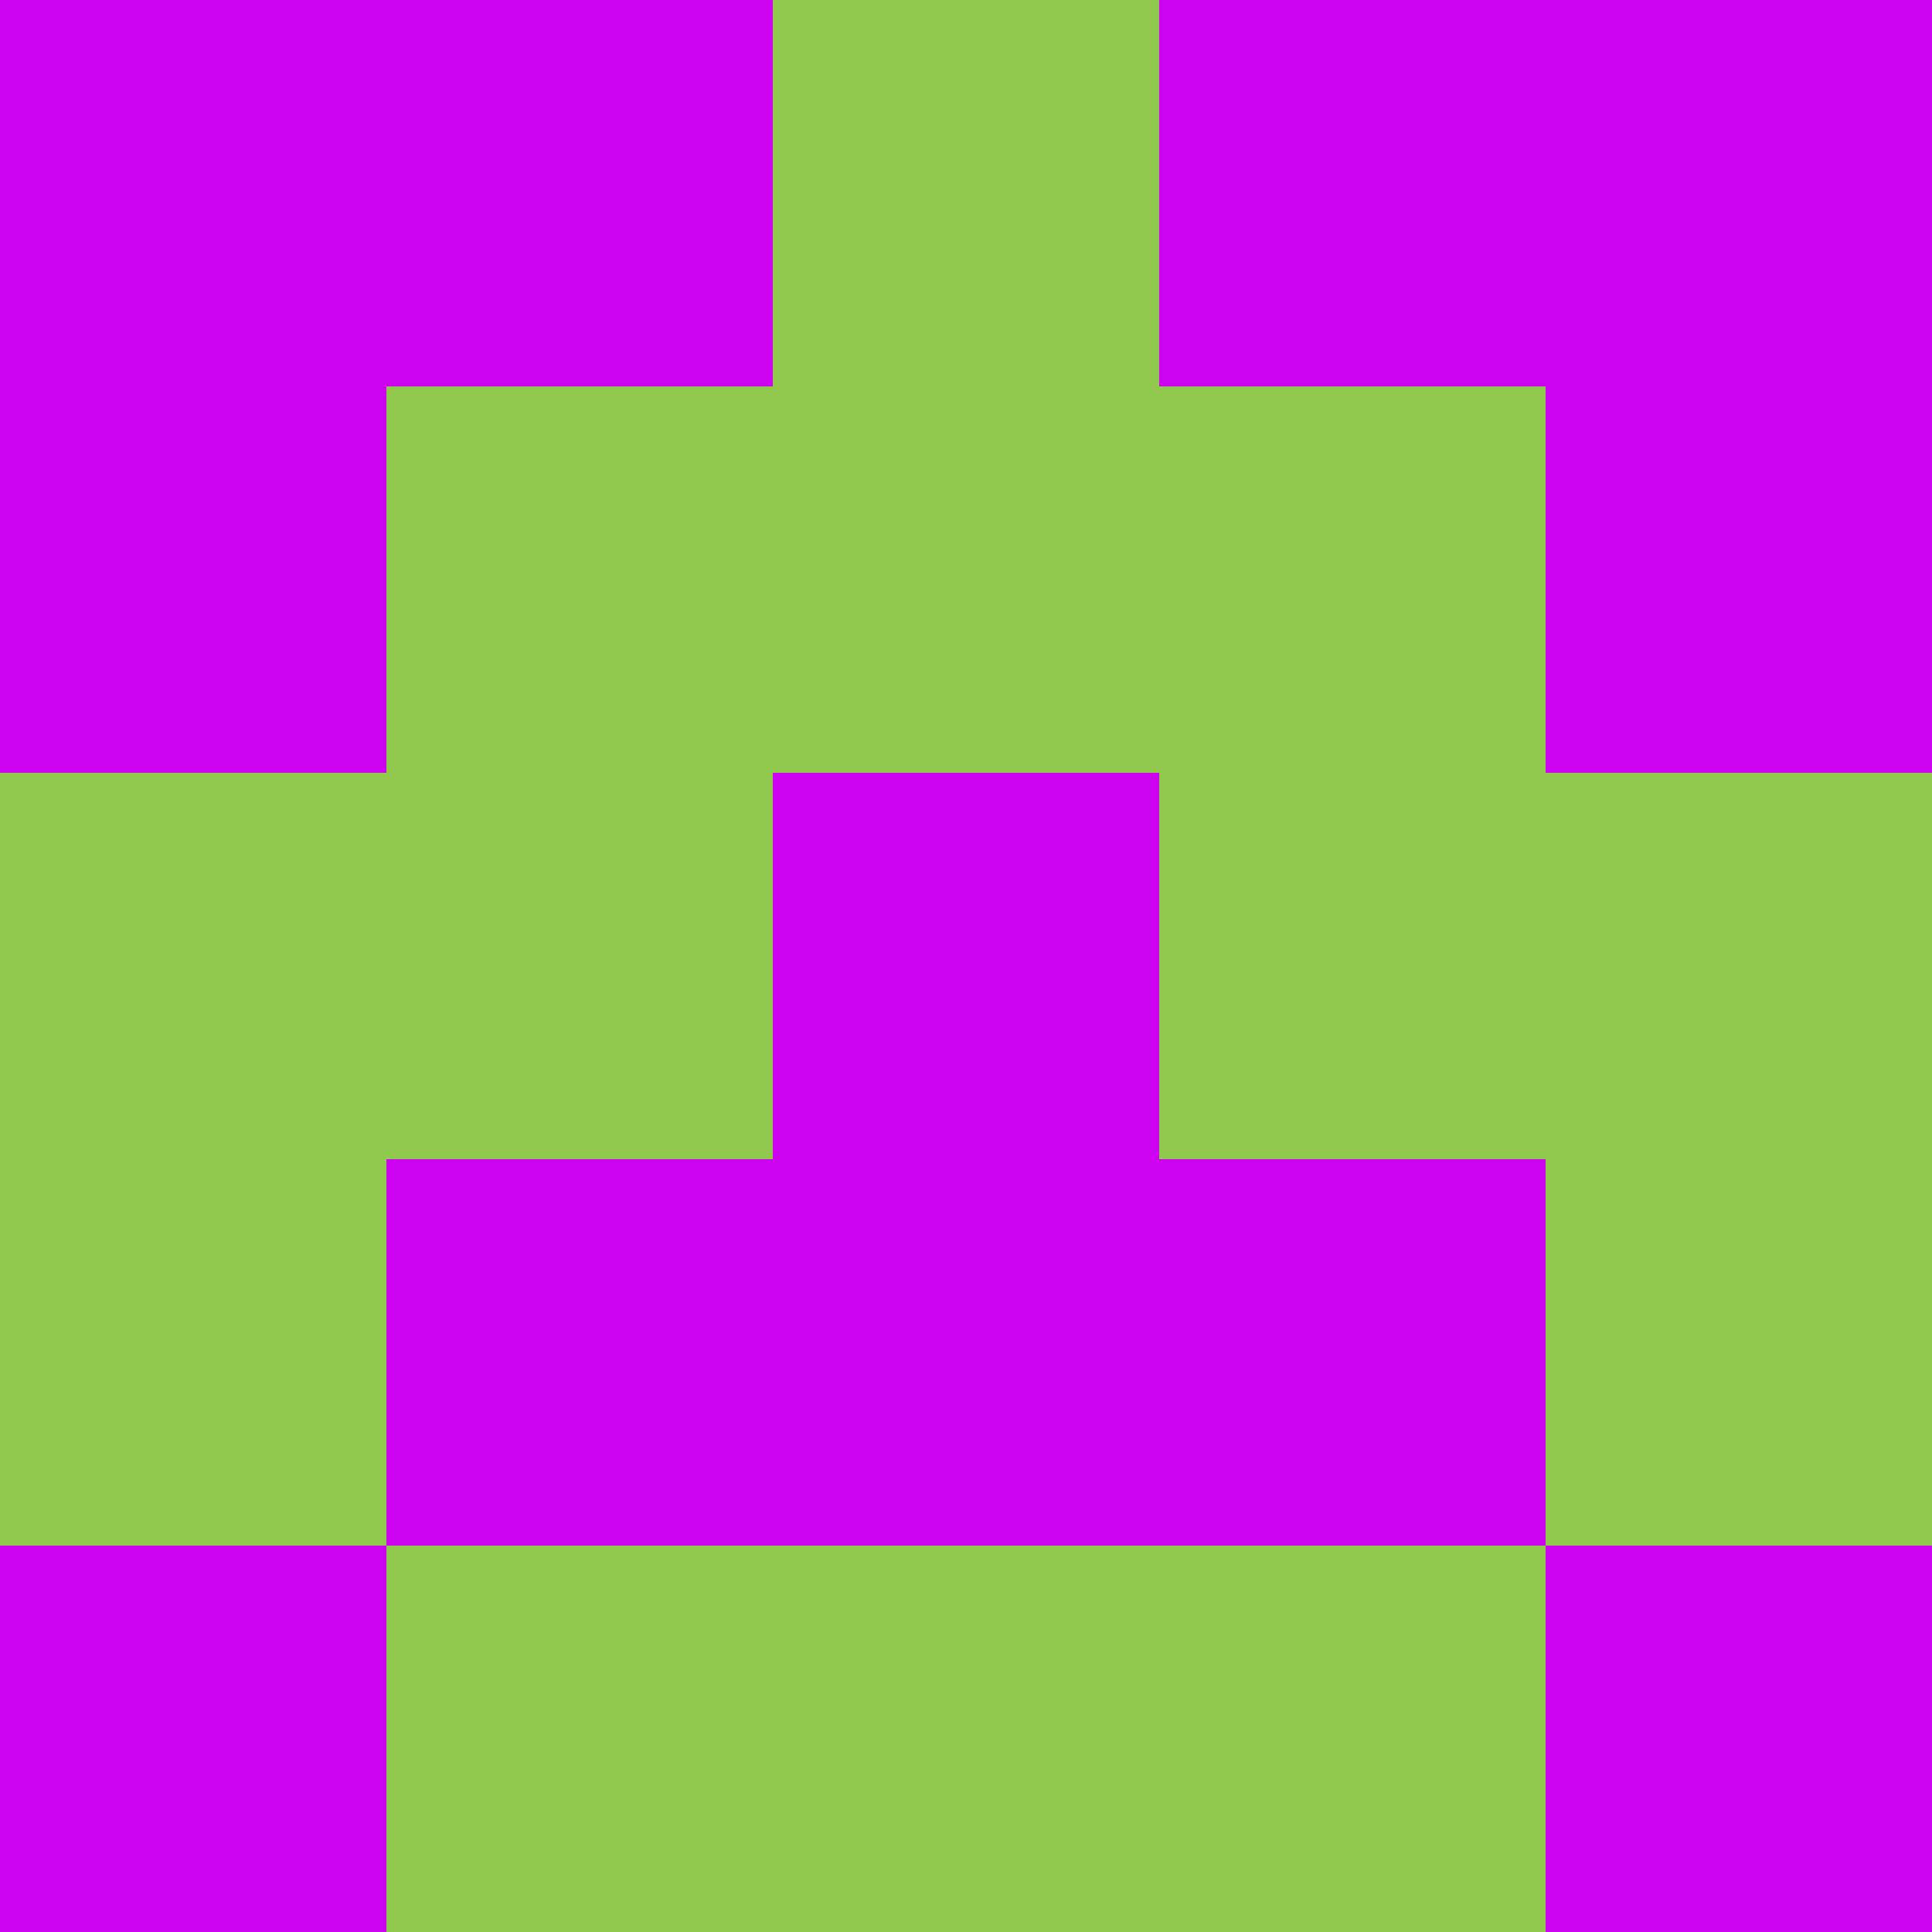 <?xml version="1.0" encoding="utf-8"?>
<!DOCTYPE svg PUBLIC "-//W3C//DTD SVG 20010904//EN"
"http://www.w3.org/TR/2001/REC-SVG-20010904/DTD/svg10.dtd">
<svg viewBox="0 0 5 5" height="100" width="100" xml:lang="fr"
     xmlns="http://www.w3.org/2000/svg"
     xmlns:xlink="http://www.w3.org/1999/xlink">
                        <rect x="0" y="0" height="1" width="1" fill="#CD02EF"/>
                    <rect x="4" y="0" height="1" width="1" fill="#CD02EF"/>
                    <rect x="1" y="0" height="1" width="1" fill="#CD02EF"/>
                    <rect x="3" y="0" height="1" width="1" fill="#CD02EF"/>
                    <rect x="2" y="0" height="1" width="1" fill="#90C94E"/>
                                <rect x="0" y="1" height="1" width="1" fill="#CD02EF"/>
                    <rect x="4" y="1" height="1" width="1" fill="#CD02EF"/>
                    <rect x="1" y="1" height="1" width="1" fill="#90C94E"/>
                    <rect x="3" y="1" height="1" width="1" fill="#90C94E"/>
                    <rect x="2" y="1" height="1" width="1" fill="#90C94E"/>
                                <rect x="0" y="2" height="1" width="1" fill="#90C94E"/>
                    <rect x="4" y="2" height="1" width="1" fill="#90C94E"/>
                    <rect x="1" y="2" height="1" width="1" fill="#90C94E"/>
                    <rect x="3" y="2" height="1" width="1" fill="#90C94E"/>
                    <rect x="2" y="2" height="1" width="1" fill="#CD02EF"/>
                                <rect x="0" y="3" height="1" width="1" fill="#90C94E"/>
                    <rect x="4" y="3" height="1" width="1" fill="#90C94E"/>
                    <rect x="1" y="3" height="1" width="1" fill="#CD02EF"/>
                    <rect x="3" y="3" height="1" width="1" fill="#CD02EF"/>
                    <rect x="2" y="3" height="1" width="1" fill="#CD02EF"/>
                                <rect x="0" y="4" height="1" width="1" fill="#CD02EF"/>
                    <rect x="4" y="4" height="1" width="1" fill="#CD02EF"/>
                    <rect x="1" y="4" height="1" width="1" fill="#90C94E"/>
                    <rect x="3" y="4" height="1" width="1" fill="#90C94E"/>
                    <rect x="2" y="4" height="1" width="1" fill="#90C94E"/>
            </svg>
